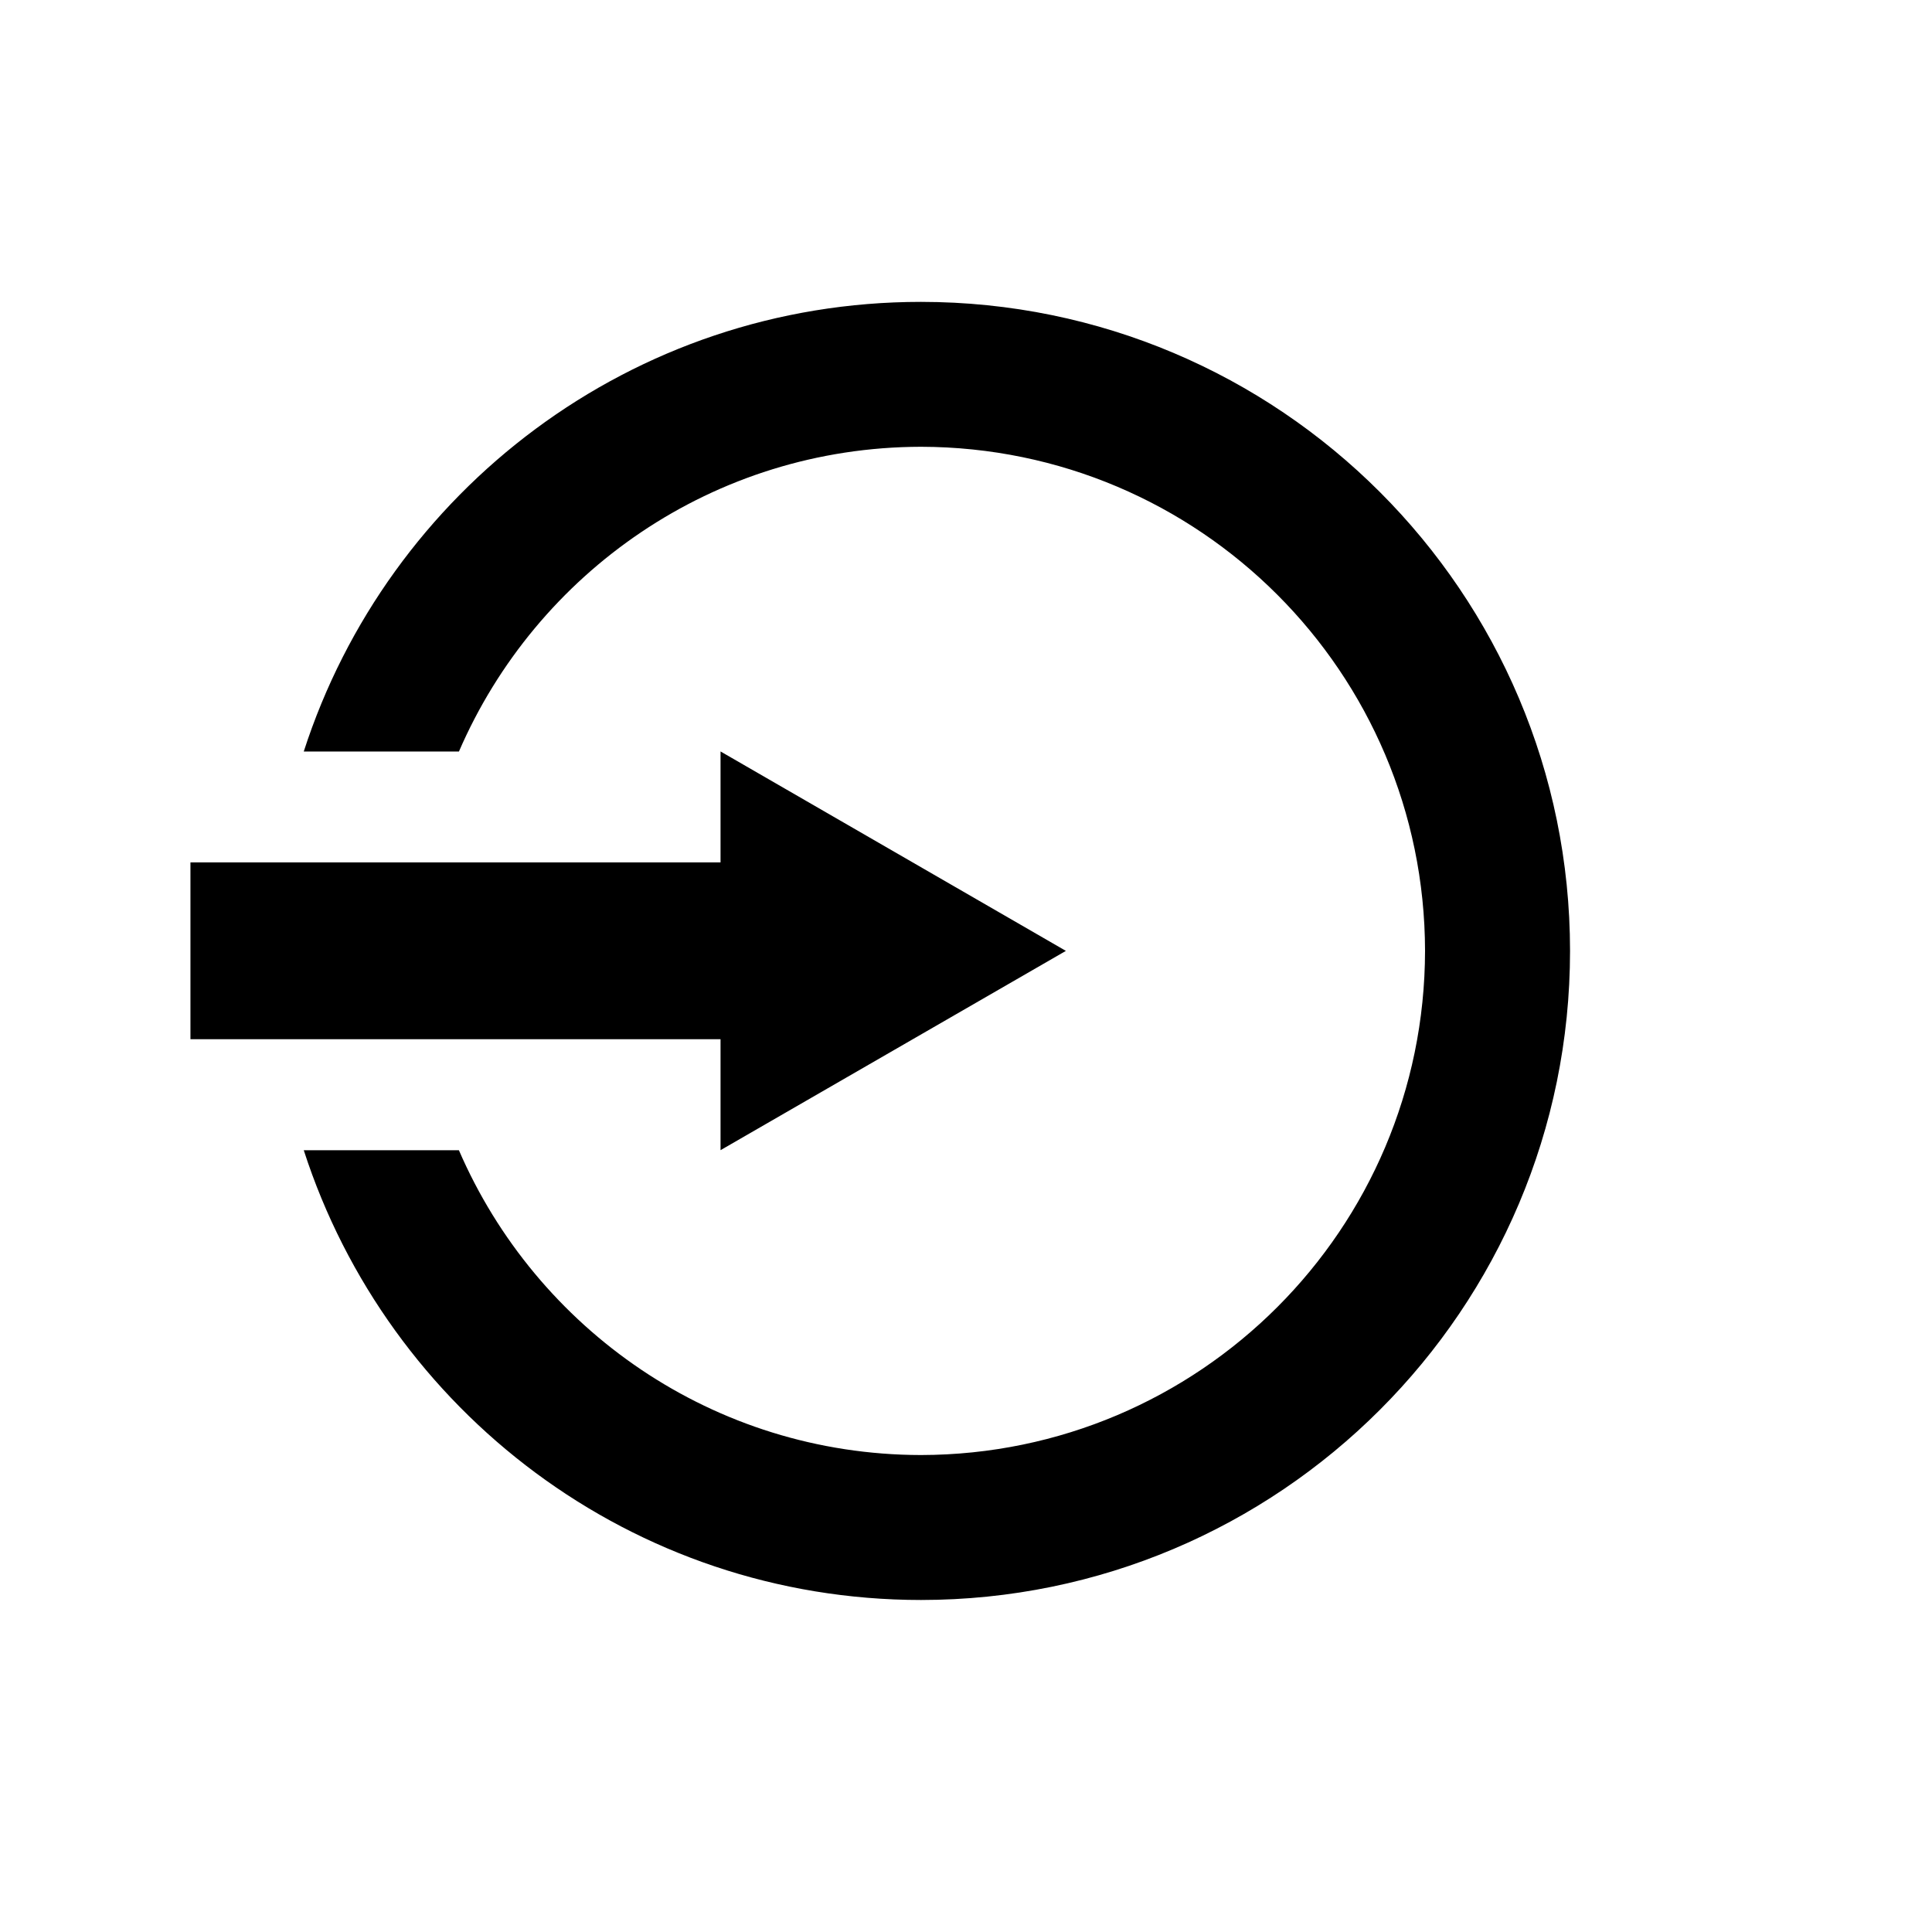 <svg height="28" version="1.1" width="28" xmlns="http://www.w3.org/2000/svg" viewBox="-4 -4 40 40">
	<path fill="none" stroke="#ffffff" stroke-width="6" stroke-linejoin="round" opacity="0" class="stroke" d="M15.067,2.25c-5.979,0-11.035,3.91-12.778,9.309h3.213c1.602-3.705,5.271-6.301,9.565-6.309c5.764,0.01,10.428,4.674,10.437,10.437c-0.009,5.764-4.673,10.428-10.437,10.438c-4.294-0.007-7.964-2.605-9.566-6.311H2.289c1.744,5.399,6.799,9.31,12.779,9.312c7.419-0.002,13.437-6.016,13.438-13.438C28.504,8.265,22.486,2.252,15.067,2.25zM10.918,19.813l7.15-4.126l-7.15-4.129v2.297H-0.057v3.661h10.975V19.813z"/>
	<path fill="#000000" stroke="none" opacity="1" class="fill" d="M15.067,2.25c-5.979,0-11.035,3.91-12.778,9.309h3.213c1.602-3.705,5.271-6.301,9.565-6.309c5.764,0.01,10.428,4.674,10.437,10.437c-0.009,5.764-4.673,10.428-10.437,10.438c-4.294-0.007-7.964-2.605-9.566-6.311H2.289c1.744,5.399,6.799,9.31,12.779,9.312c7.419-0.002,13.437-6.016,13.438-13.438C28.504,8.265,22.486,2.252,15.067,2.25zM10.918,19.813l7.15-4.126l-7.15-4.129v2.297H-0.057v3.661h10.975V19.813z"/>
</svg>
